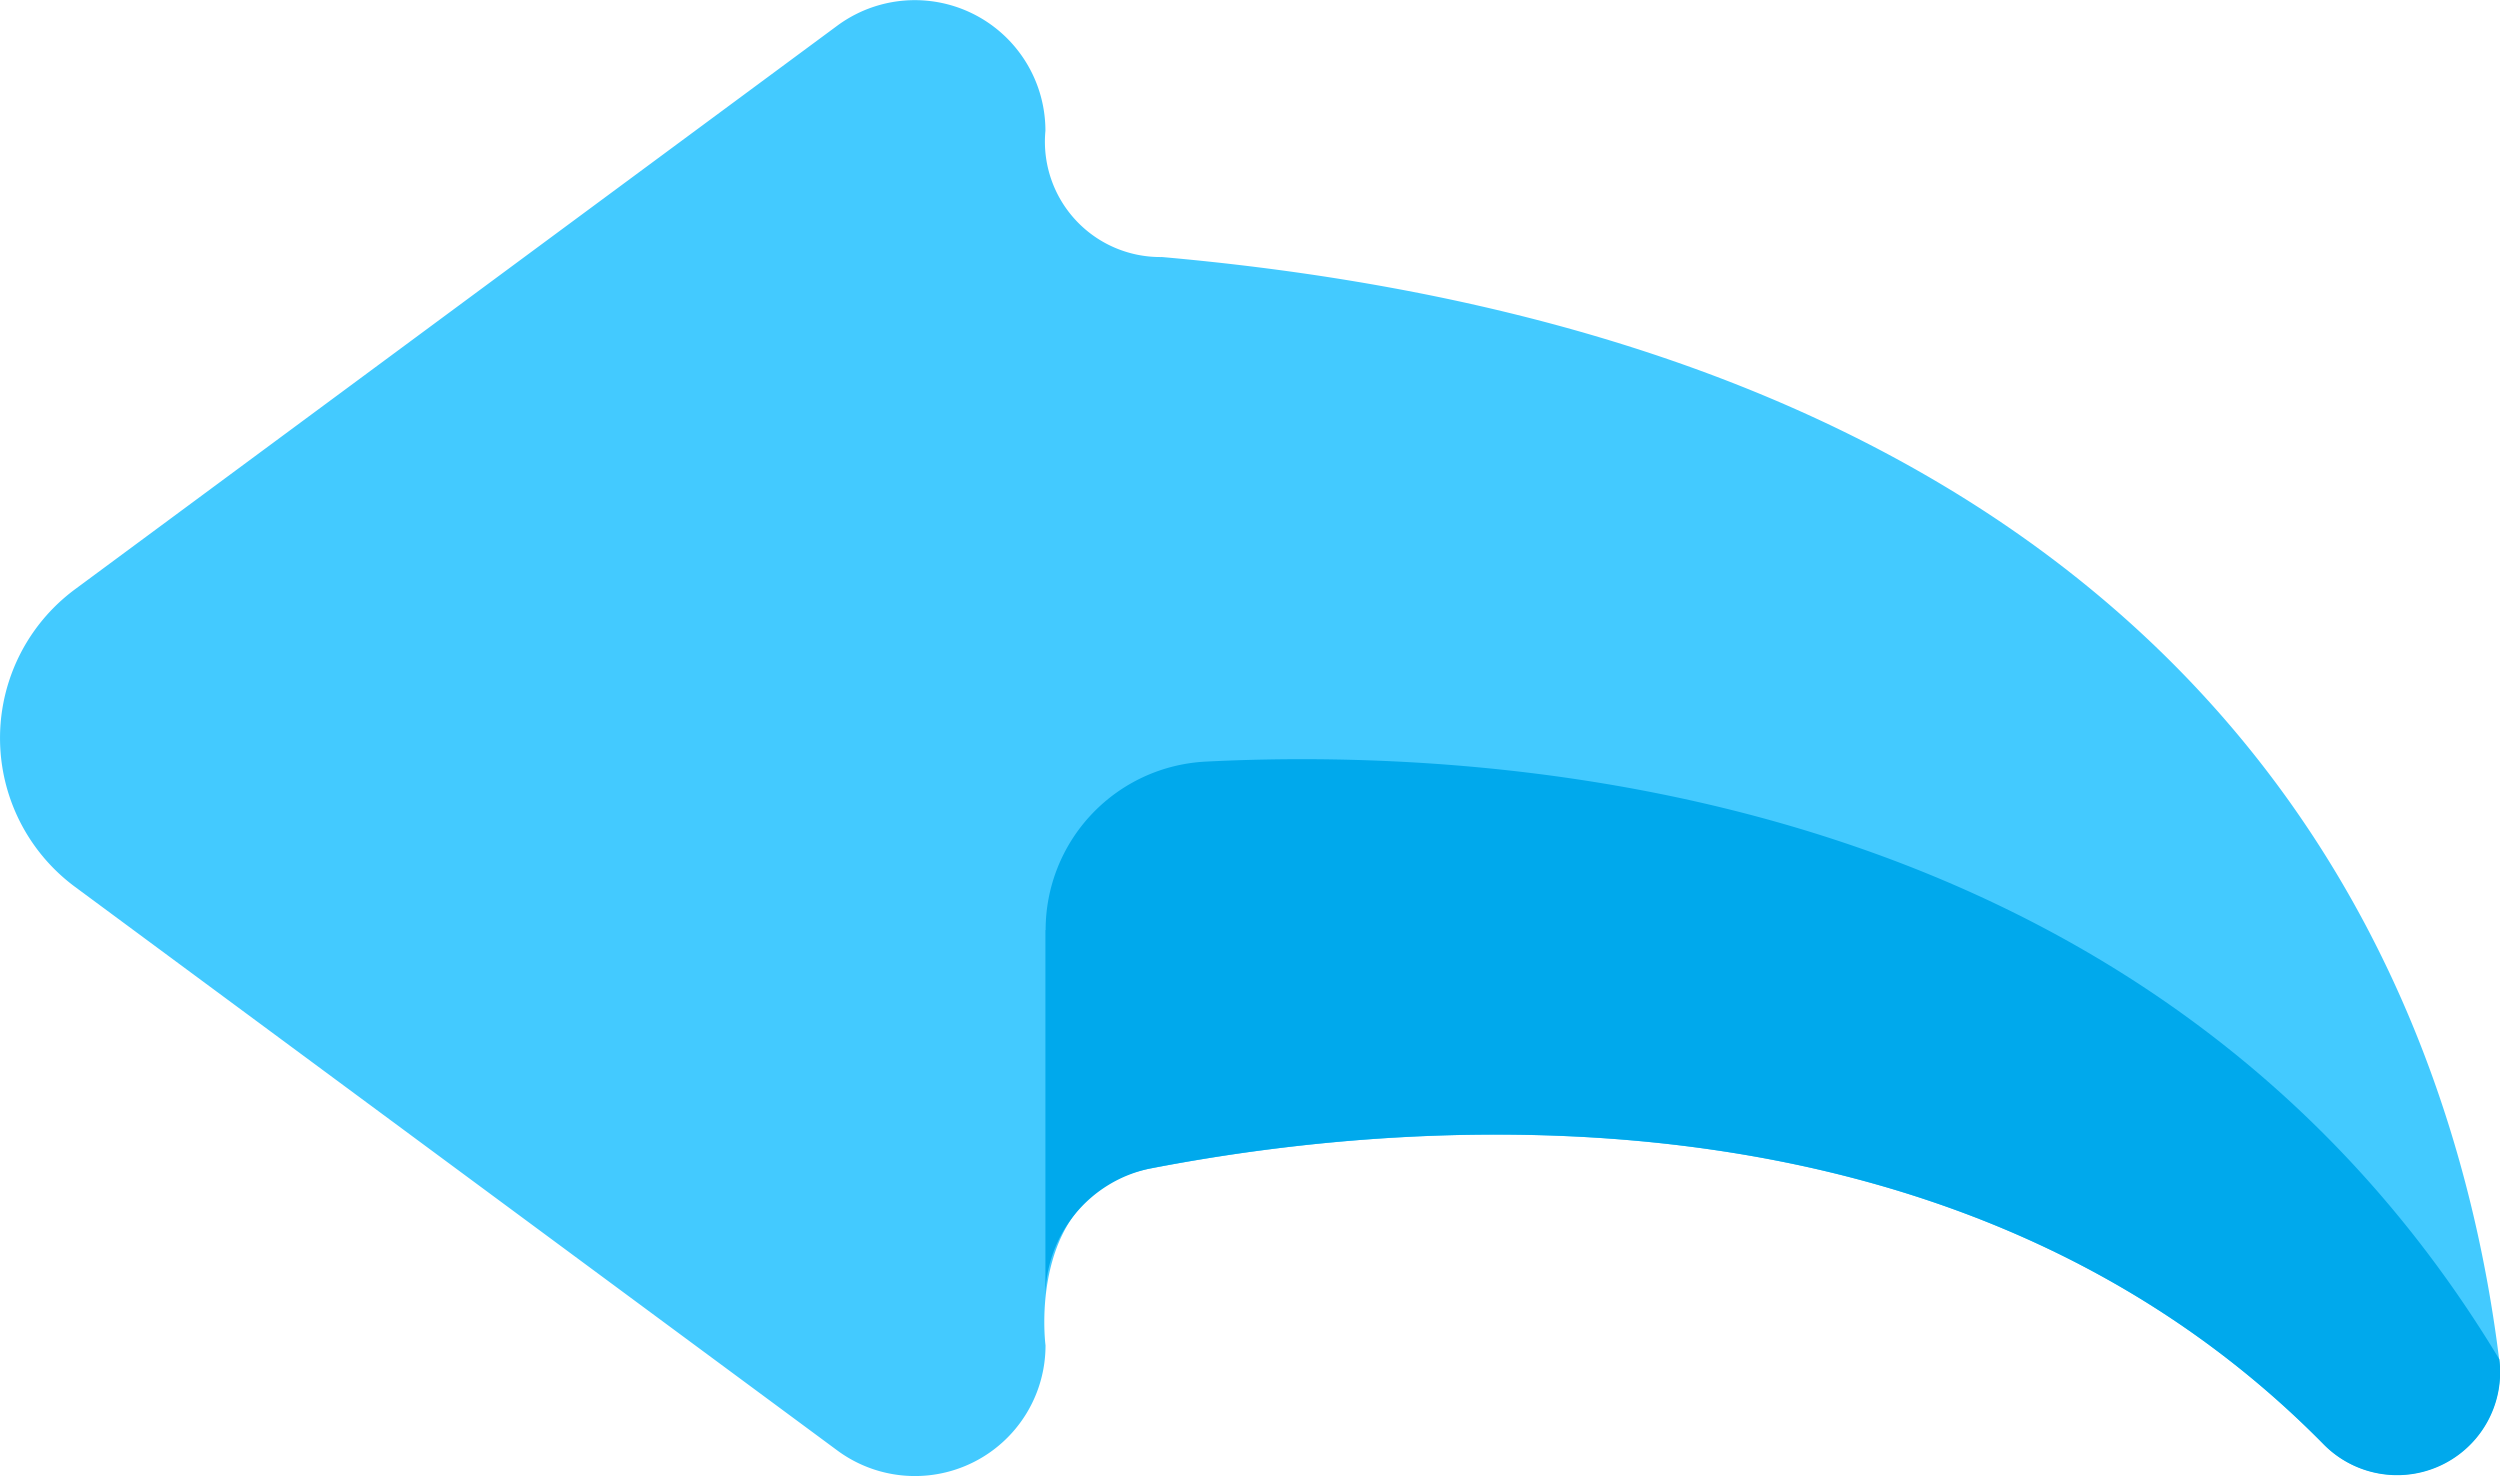<svg xmlns="http://www.w3.org/2000/svg" width="48" height="28.342" viewBox="0 0 48 28.342">
  <g id="Group_52222" data-name="Group 52222" transform="translate(0 -0.499)">
    <path id="Path_97566" data-name="Path 97566" d="M20.072,3.011a2.507,2.507,0,0,0-4-2.016L1.442,11.812a3.554,3.554,0,0,0,0,5.716L16.074,28.346a2.507,2.507,0,0,0,4-2.016s-.388-2.929,2-3.393c5.583-1.086,15.7-1.646,22.533,5.285A1.978,1.978,0,0,0,47.984,26.6c-.937-7.541-5.641-19.392-25.676-21.166a2.215,2.215,0,0,1-2.236-2.422Zm0,0" transform="translate(0 0)" fill="#43caff"/>
    <path id="Path_97567" data-name="Path 97567" d="M214.094,159.268v7.051a2.528,2.528,0,0,1,2-2.473c5.583-1.086,15.7-1.646,22.533,5.285a1.978,1.978,0,0,0,3.383-1.622c-6.618-10.995-19.074-11.769-24.84-11.477a3.238,3.238,0,0,0-3.072,3.236Zm0,0" transform="translate(-194.022 -140.91)" fill="#00a9ec"/>
  </g>
</svg>
